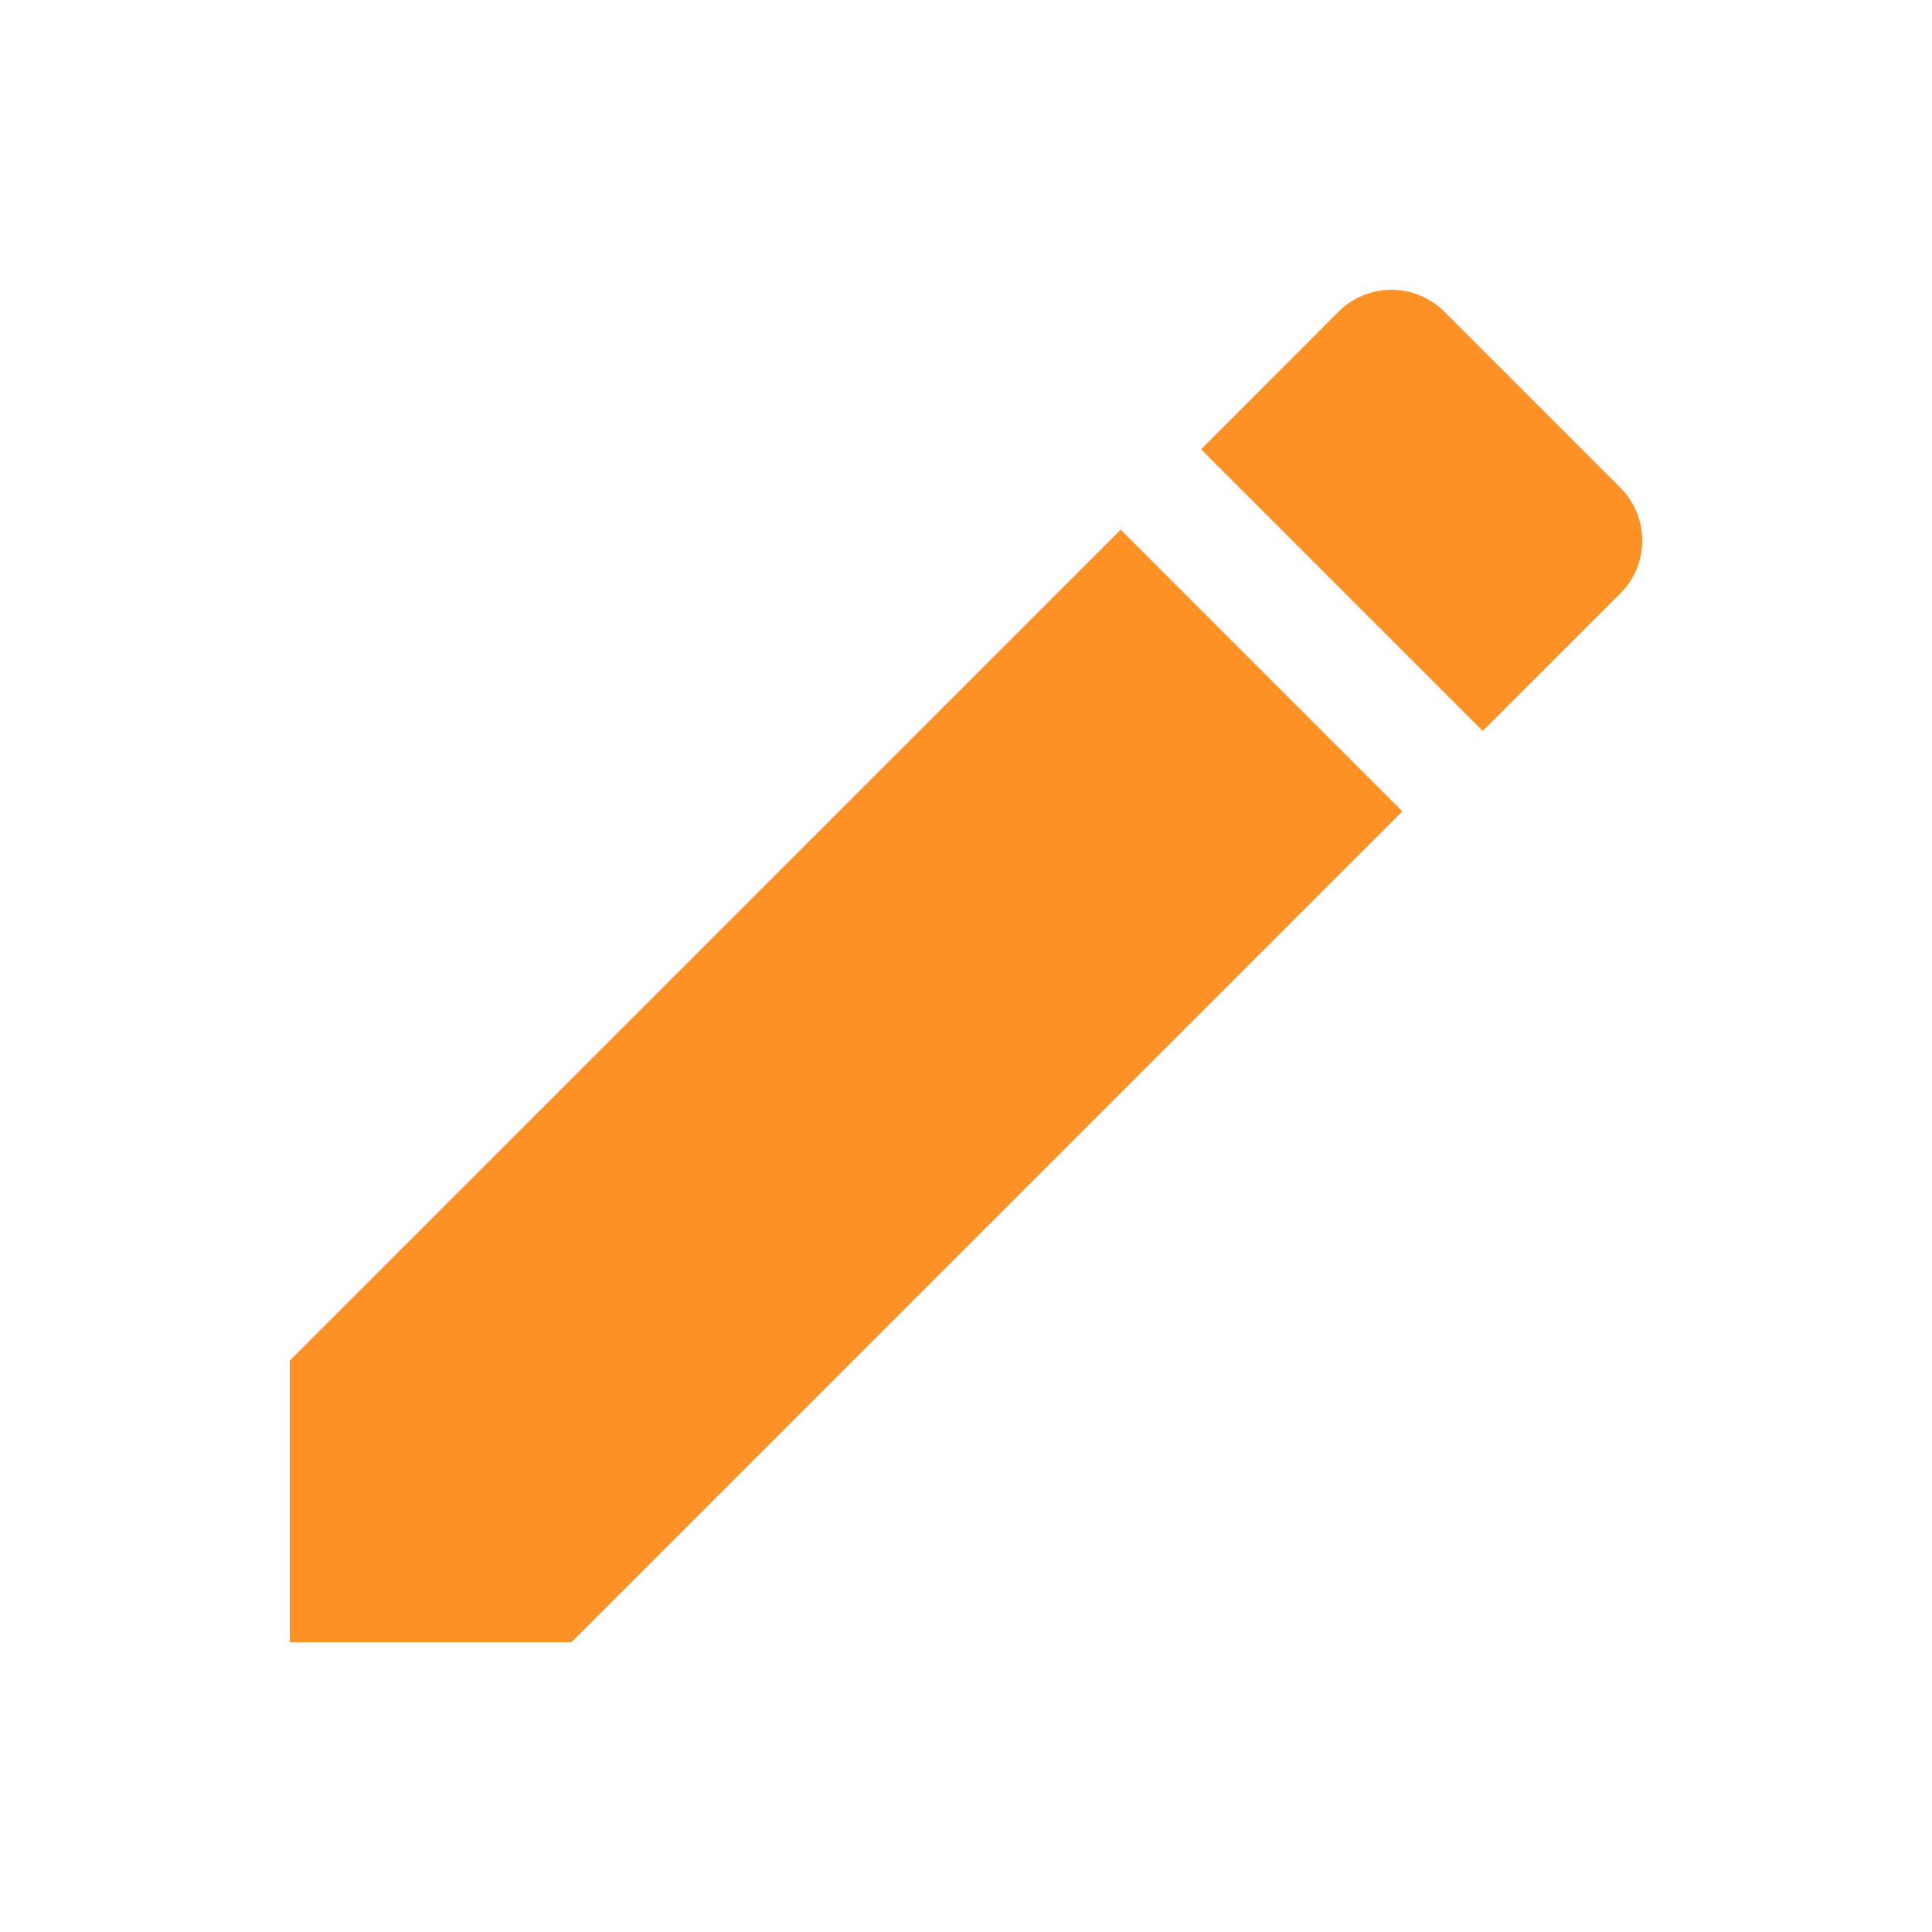 <?xml version="1.0" encoding="UTF-8"?>
<svg width="20px" height="20px" viewBox="0 0 20 20" version="1.1" xmlns="http://www.w3.org/2000/svg" xmlns:xlink="http://www.w3.org/1999/xlink">
    <g id="Page-1" stroke="none" stroke-width="1" fill="none" fill-rule="evenodd">
        <g id="ico_edit" fill="#FD9126">
            <path d="M3,14.084 L3,17 L5.916,17 L14.517,8.399 L11.601,5.483 L3,14.084 Z M16.773,6.144 C17.076,5.84 17.076,5.351 16.773,5.047 L14.953,3.227 C14.649,2.924 14.16,2.924 13.856,3.227 L12.433,4.651 L15.349,7.567 L16.773,6.144 L16.773,6.144 Z"></path>
        </g>
    </g>
</svg>
